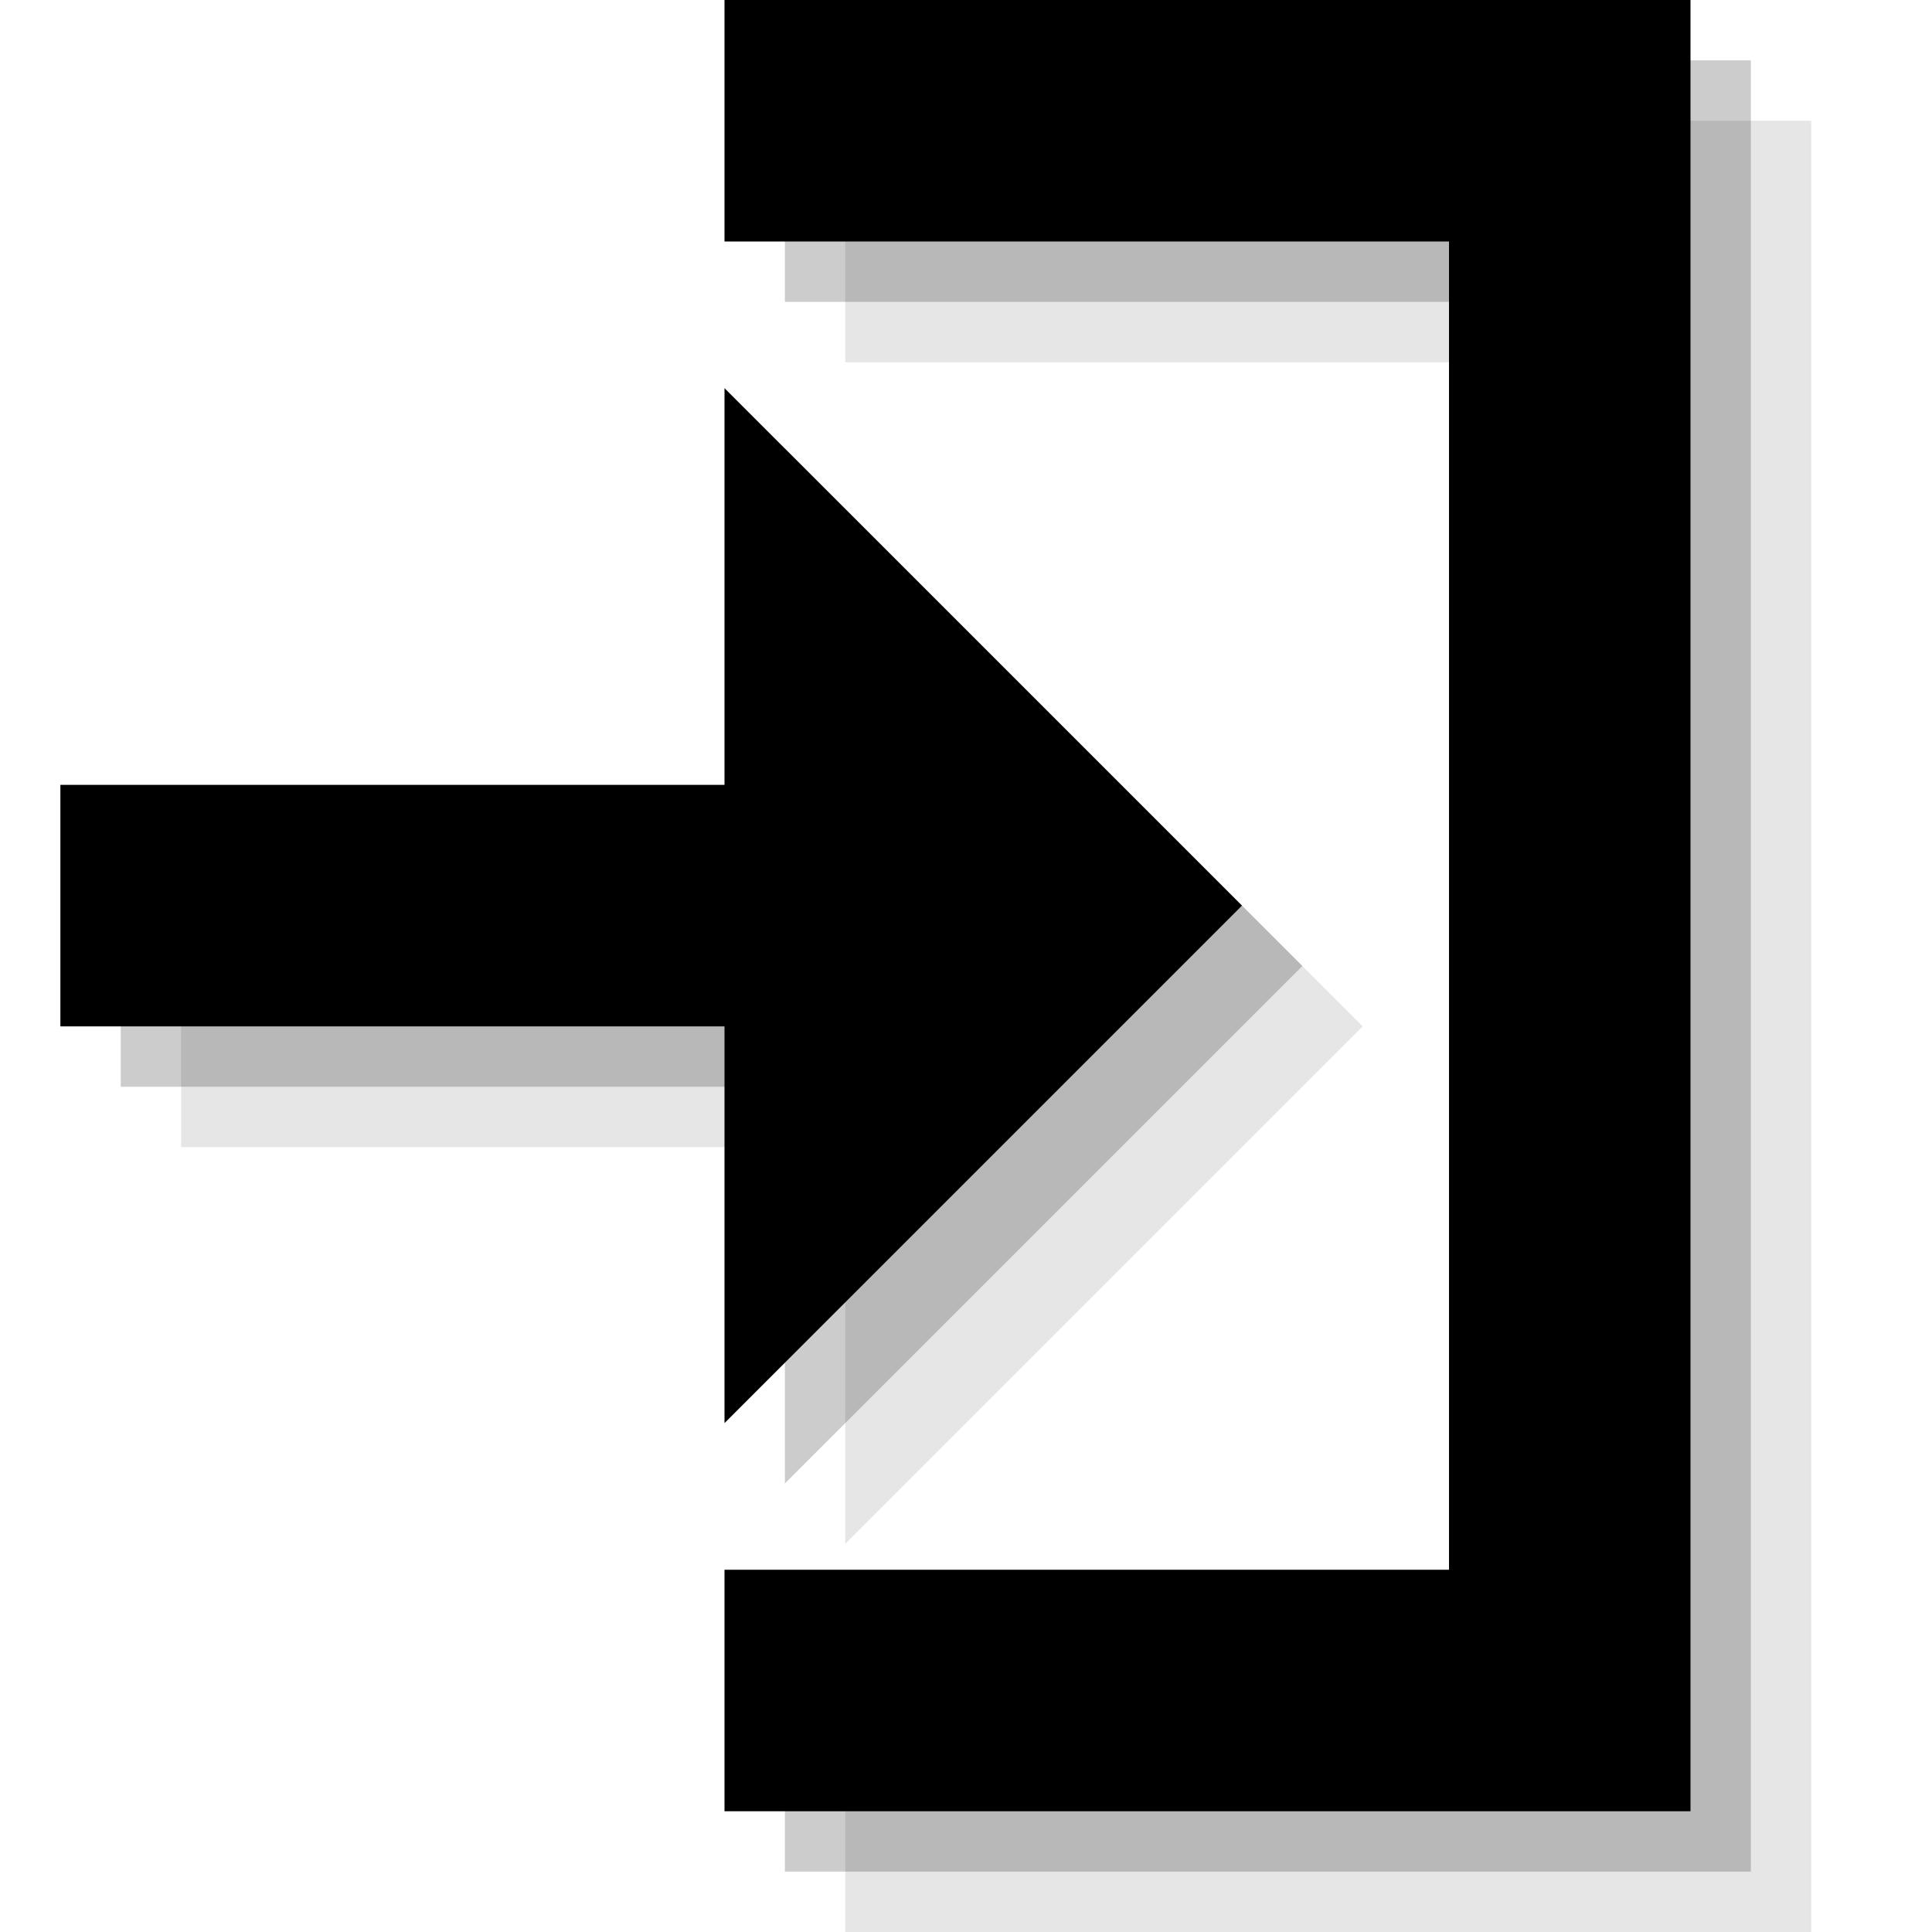 <?xml version="1.0" encoding="utf-8"?>
<!-- Generator: Adobe Illustrator 18.1.1, SVG Export Plug-In . SVG Version: 6.00 Build 0)  -->
<svg version="1.1" id="Layer_1" xmlns="http://www.w3.org/2000/svg" xmlns:xlink="http://www.w3.org/1999/xlink" x="0px" y="0px"
	 viewBox="0 0 32 32" enable-background="new 0 0 32 32" xml:space="preserve">
<polygon opacity="0.1" points="14,2 14,6 18,6 18.804,6 26,6 26,28 18.804,28 18,28 14,28 14,32 30,32 30,2 "/>
<polygon opacity="0.1" points="22.571,17 14,8.429 14,15 3,15 3,19 14,19 14,25.571 "/>
<polygon opacity="0.2" points="13,1 13,5 17,5 17.804,5 25,5 25,27 17.804,27 17,27 13,27 13,31 29,31 29,1 "/>
<polygon opacity="0.2" points="21.571,16 13,7.429 13,14 2,14 2,18 13,18 13,24.571 "/>
<polygon points="12,0 12,4 16,4 16.804,4 24,4 24,26 16.804,26 16,26 12,26 12,30 28,30 28,0 "/>
<polygon points="20.571,15 12,6.429 12,13 1,13 1,17 12,17 12,23.571 "/>
</svg>
